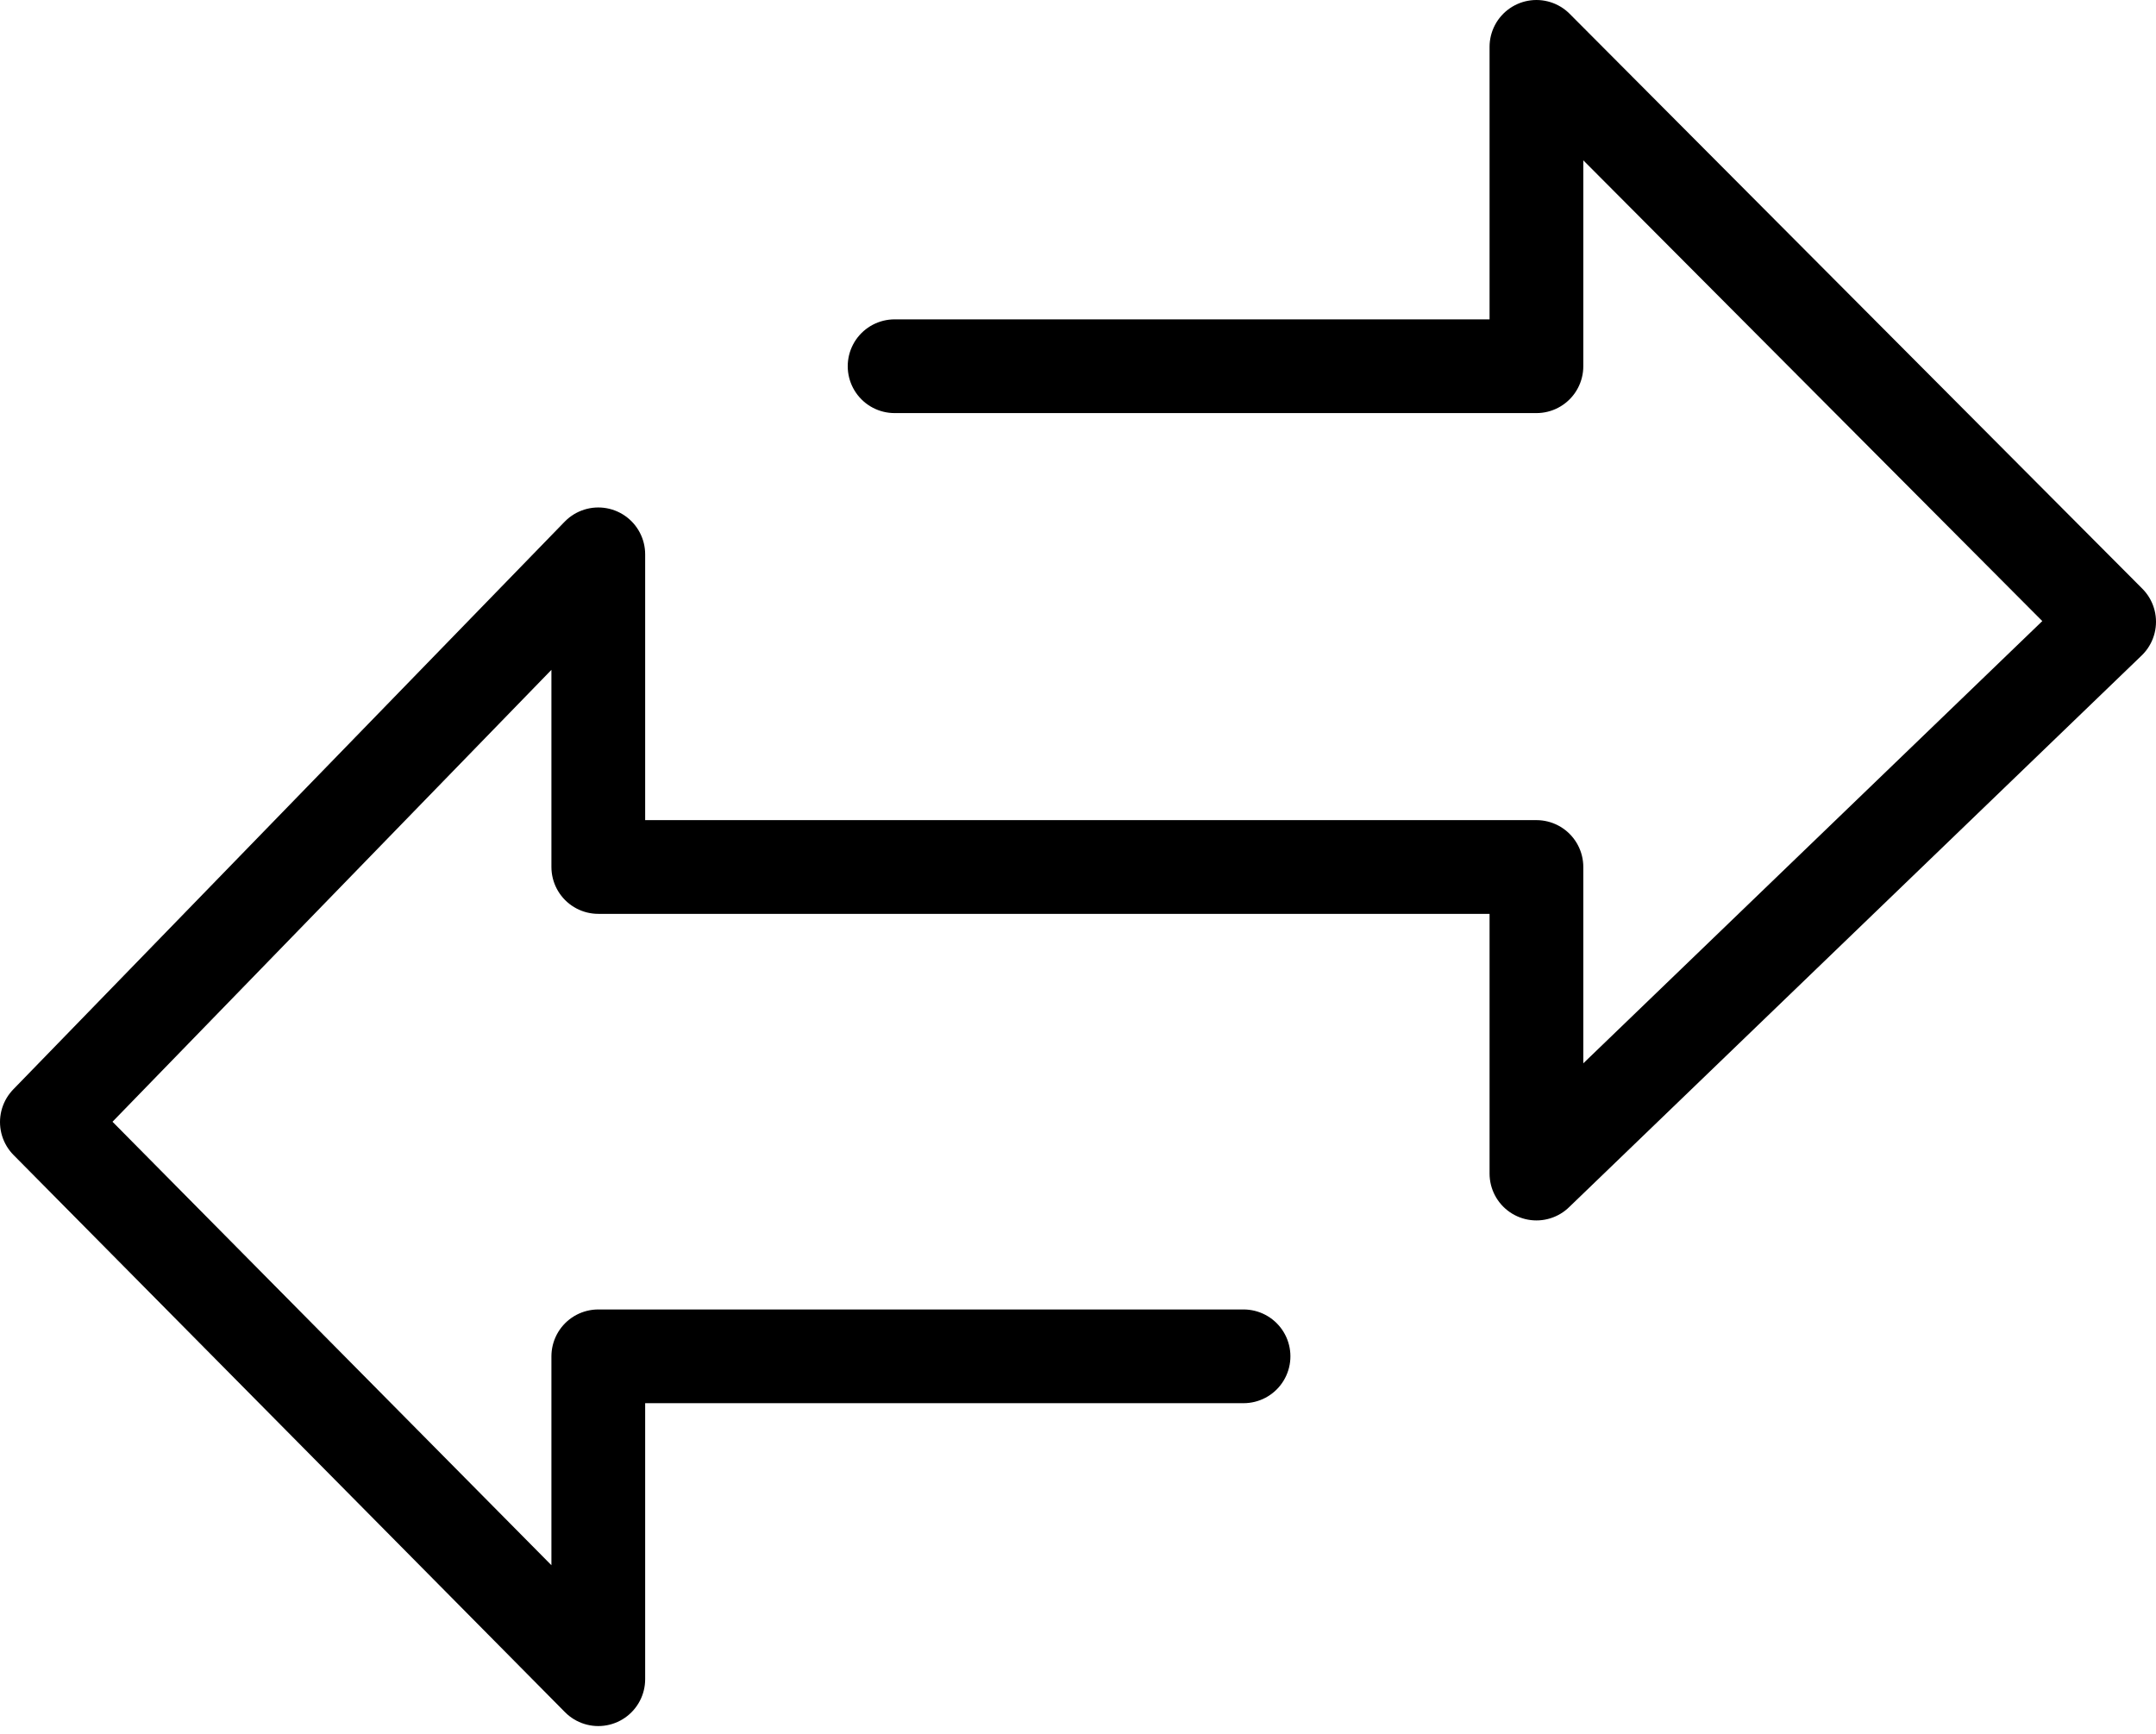 <svg width="46" height="37" viewBox="0 0 46 37" fill="none" xmlns="http://www.w3.org/2000/svg">
<path d="M26.532 28.943H12.765V35.833L1 23.944L12.765 11.829V18.501H32.781V25.043L45 13.268L32.781 1V7.815H19.087" stroke="black" stroke-width="2" stroke-linecap="round" stroke-linejoin="round"/>
</svg>
